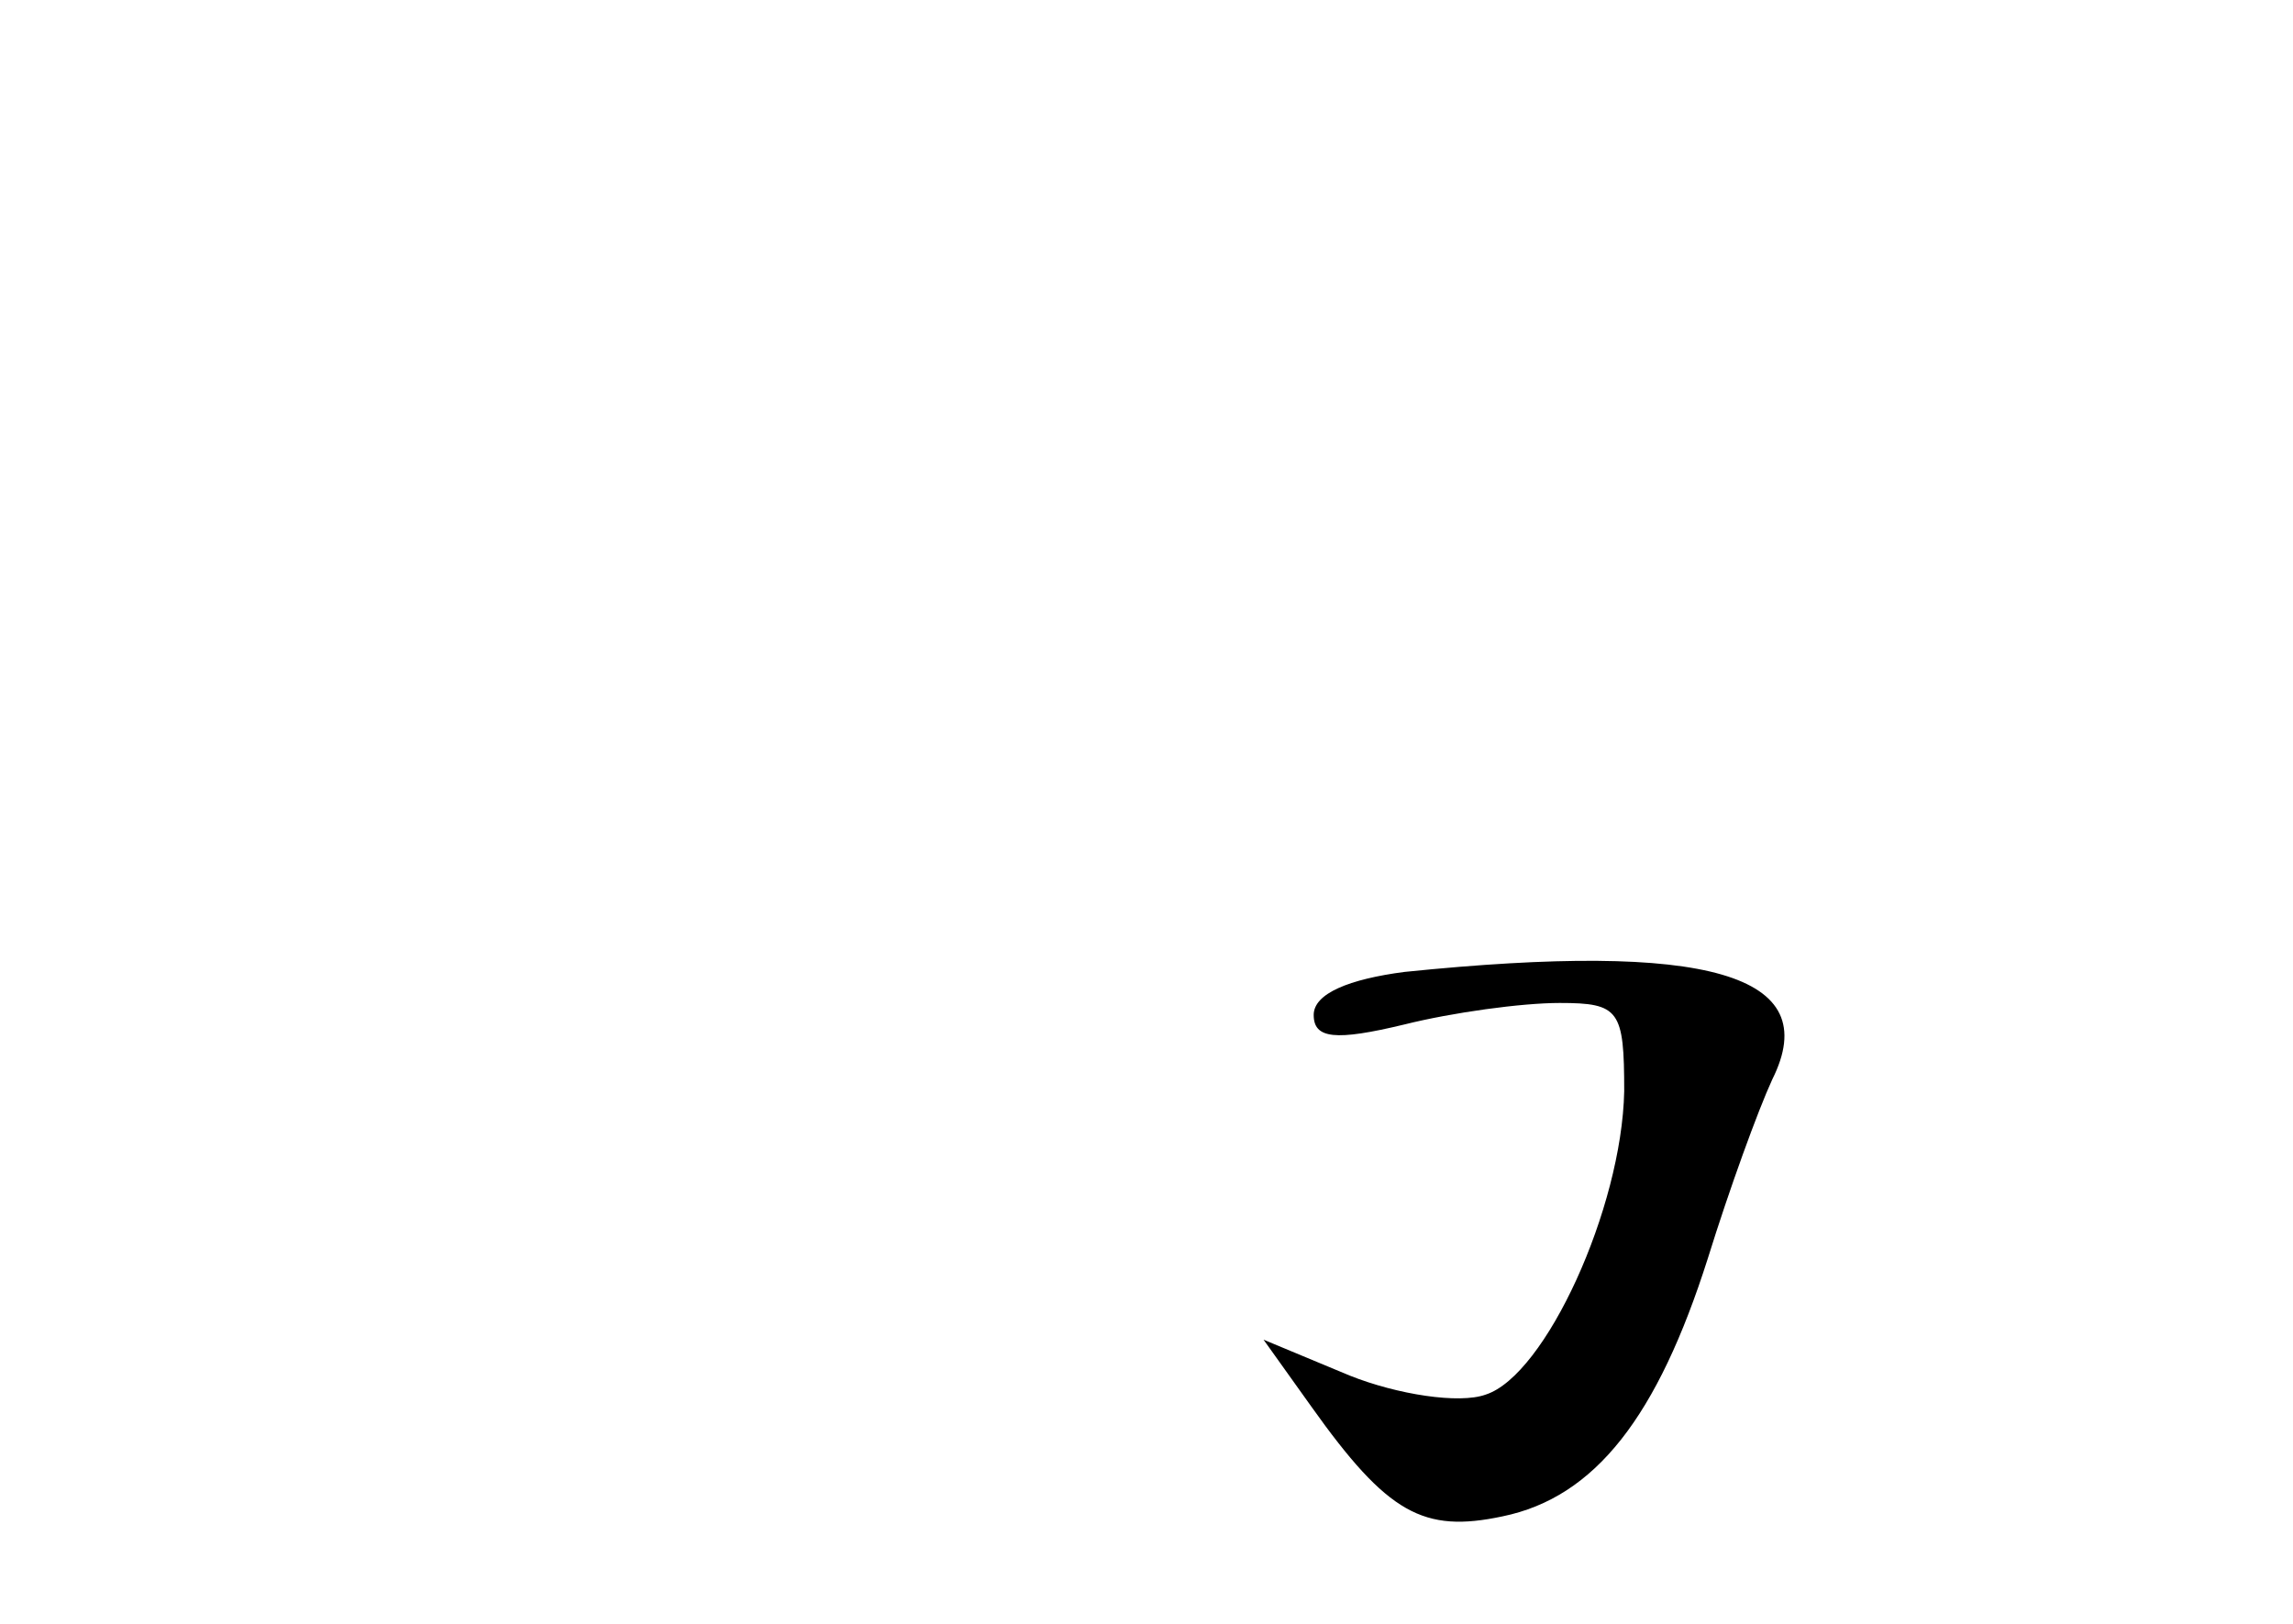 <?xml version="1.0" standalone="no"?>
<!DOCTYPE svg PUBLIC "-//W3C//DTD SVG 20010904//EN"
 "http://www.w3.org/TR/2001/REC-SVG-20010904/DTD/svg10.dtd">
<svg version="1.0" xmlns="http://www.w3.org/2000/svg"
 width="96pt" height="68pt" viewBox="0 0 96 68"
 preserveAspectRatio="xMidYMid meet">
<g transform="translate(0,68) scale(0.1,-0.1)"
fill="#000000" stroke="none">
<path d="M588 273 c-23 -3 -38 -9 -38 -18 0 -10 9 -11 38 -4 20 5 49 9 65 9
25 0 27 -3 27 -37 -1 -49 -33 -119 -58 -127 -11 -4 -37 0 -57 8 l-36 15 20
-28 c32 -45 47 -53 80 -46 39 8 65 42 86 108 9 29 21 62 27 75 22 44 -27 58
-154 45z"/>
</g>
</svg>
